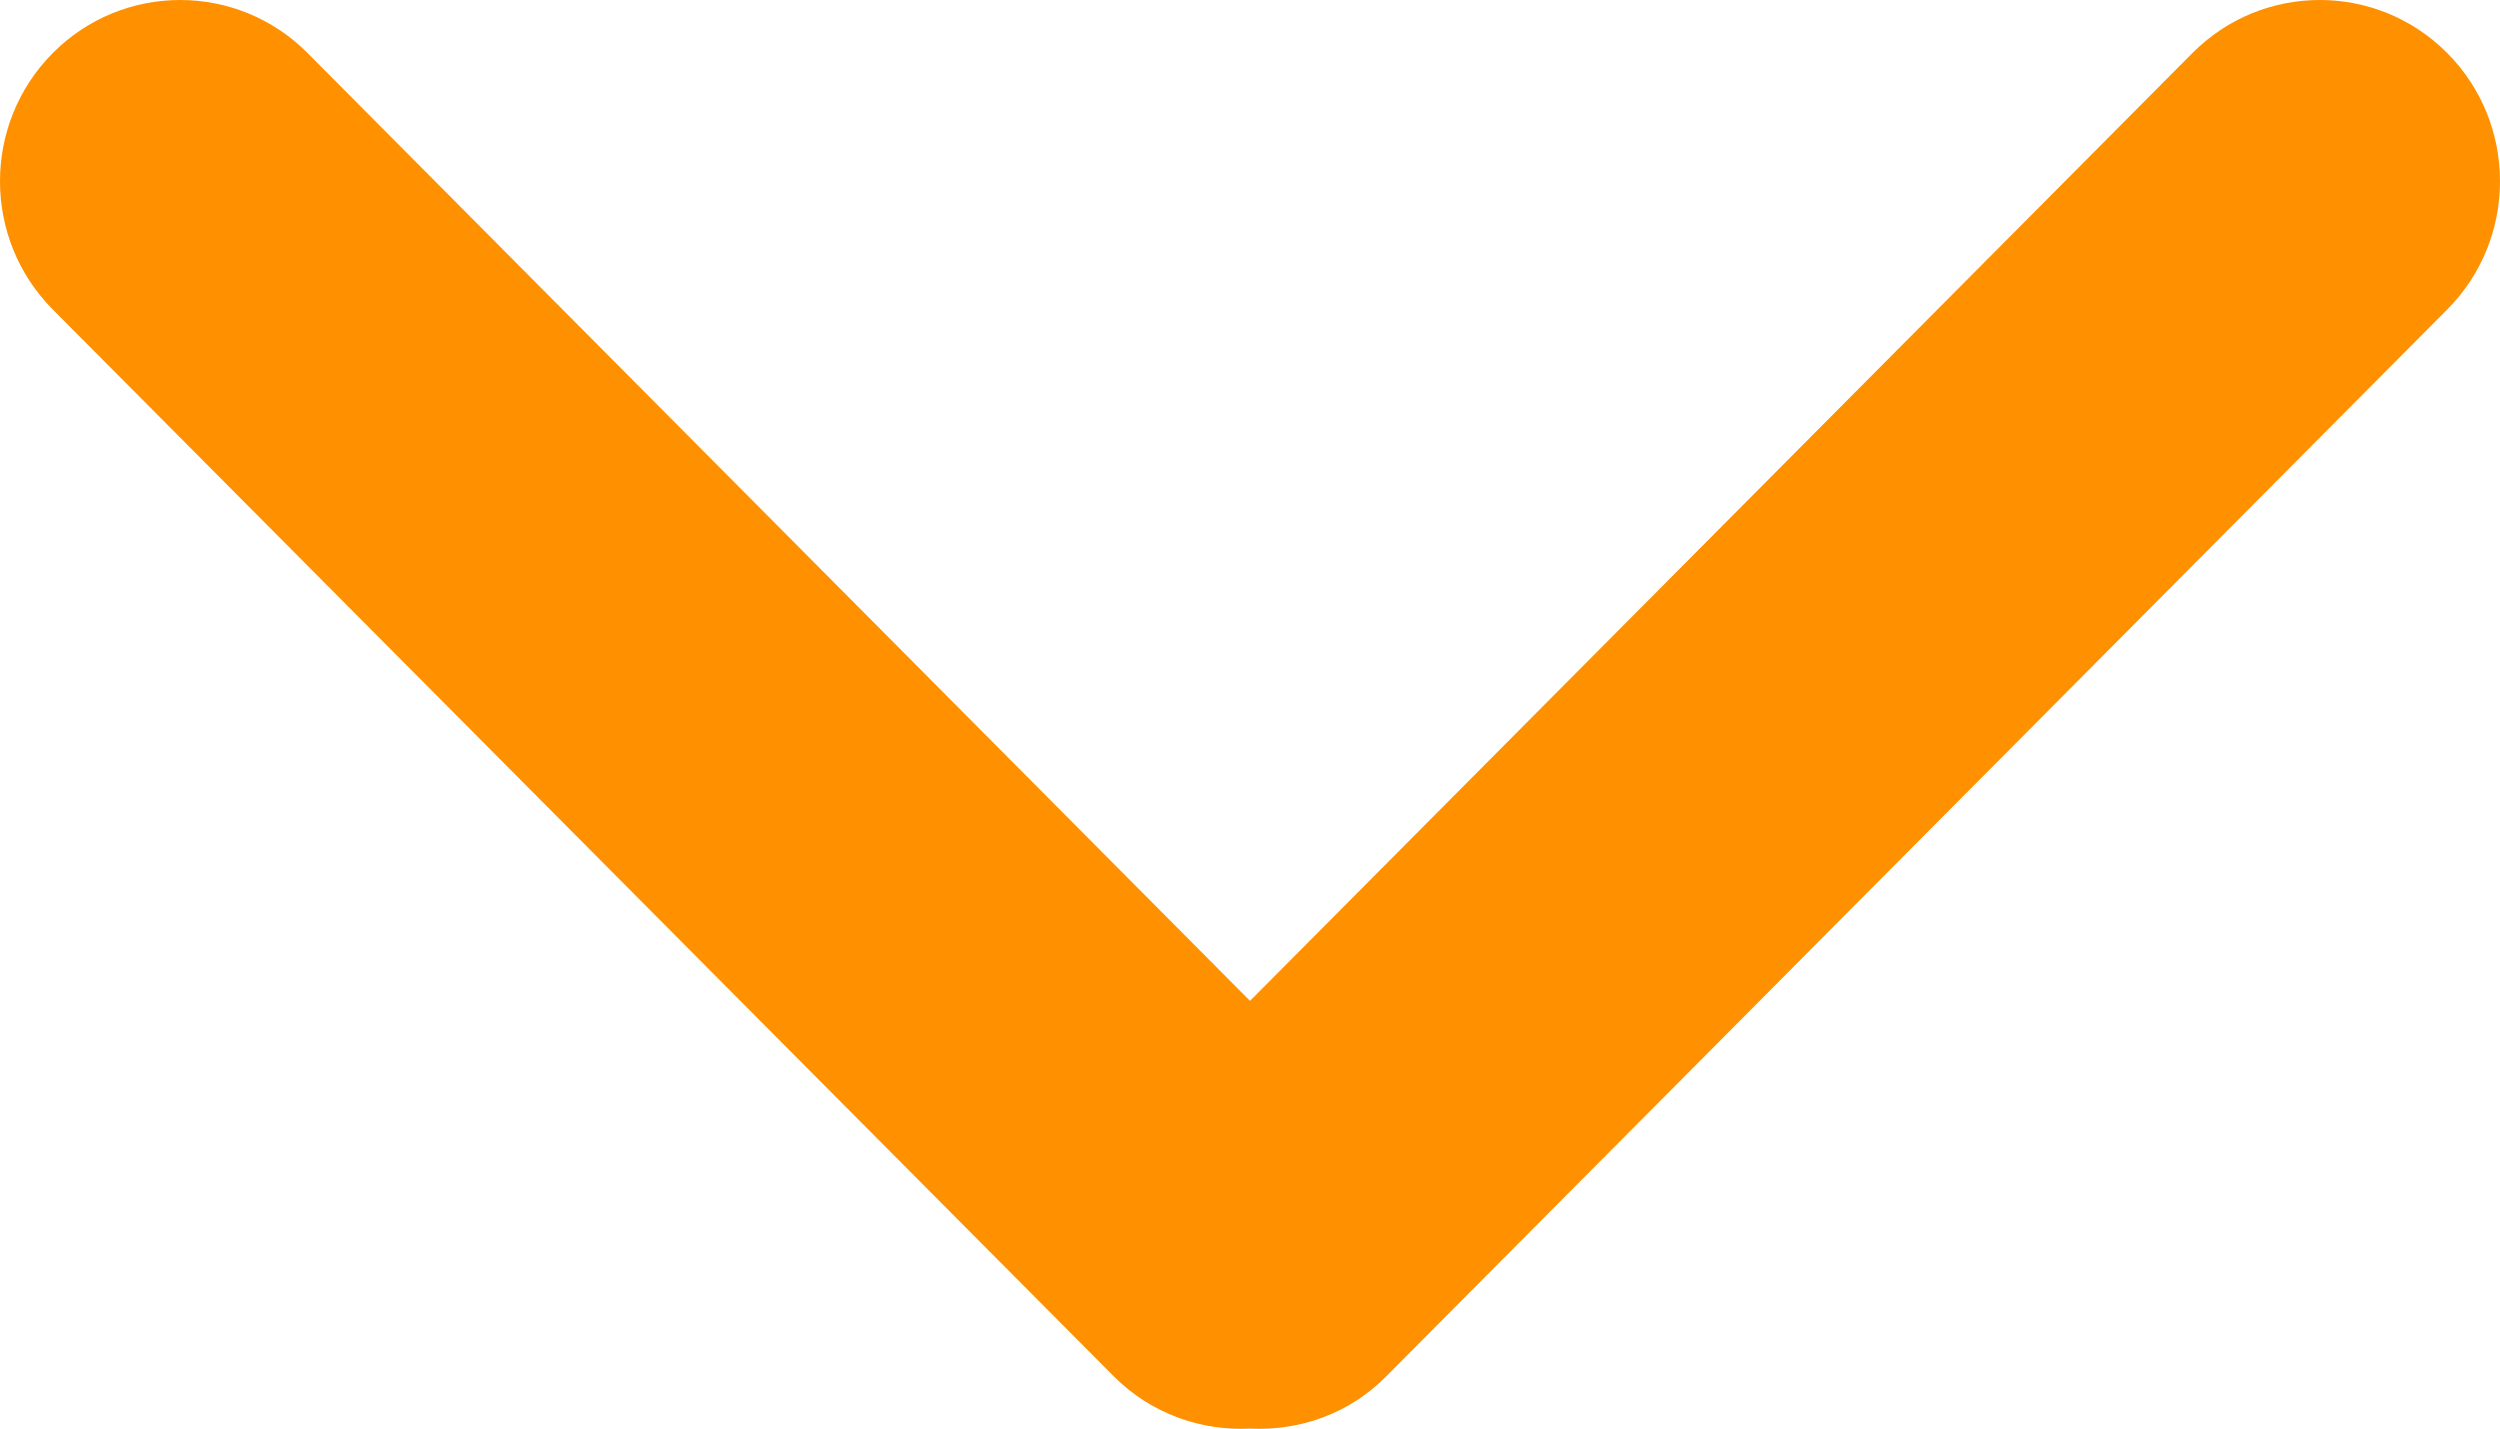 <?xml version="1.0" encoding="UTF-8" standalone="no"?>
<!-- Generator: Adobe Illustrator 17.1.0, SVG Export Plug-In . SVG Version: 6.00 Build 0)  -->

<svg
   xmlns:dc="http://purl.org/dc/elements/1.1/"
   xmlns:cc="http://creativecommons.org/ns#"
   xmlns:rdf="http://www.w3.org/1999/02/22-rdf-syntax-ns#"
   xmlns:svg="http://www.w3.org/2000/svg"
   xmlns="http://www.w3.org/2000/svg"
   xmlns:sodipodi="http://sodipodi.sourceforge.net/DTD/sodipodi-0.dtd"
   xmlns:inkscape="http://www.inkscape.org/namespaces/inkscape"
   version="1.1"
   id="Capa_1"
   x="0px"
   y="0px"
   viewBox="0 0 512 292.622"
   enable-background="new 0 0 512 512"
   xml:space="preserve"
   sodipodi:docname="arrow.svg"
   width="512"
   height="292.622"
   inkscape:version="0.92.1 r"><defs
     id="defs8" /><sodipodi:namedview
     pagecolor="#ffffff"
     bordercolor="#666666"
     borderopacity="1"
     objecttolerance="10"
     gridtolerance="10"
     guidetolerance="10"
     inkscape:pageopacity="0"
     inkscape:pageshadow="2"
     inkscape:window-width="776"
     inkscape:window-height="480"
     id="namedview6"
     showgrid="false"
     fit-margin-top="0"
     fit-margin-left="0"
     fit-margin-right="0"
     fit-margin-bottom="0"
     inkscape:zoom="0.4609375"
     inkscape:cx="256"
     inkscape:cy="146.34683"
     inkscape:window-x="51"
     inkscape:window-y="27"
     inkscape:window-maximized="0"
     inkscape:current-layer="Capa_1" /><g
     id="Rounded_Rectangle_33_copy_4_1_"
     transform="translate(0,-109.725)"><path
       d="M 256,314.7 63,120.6 c -14.4,-14.5 -37.8,-14.5 -52.2,0 -14.4,14.5 -14.4,38 0,52.5 l 217.3,218.5 c 7.7,7.7 17.9,11.2 27.9,10.7 10.1,0.5 20.3,-3 27.9,-10.7 L 501.2,173.1 c 14.4,-14.5 14.4,-38 0,-52.5 -14.4,-14.5 -37.8,-14.5 -52.2,0 z"
       id="path2"
       inkscape:connector-curvature="0"
       style="fill:#ff9000" /></g></svg>